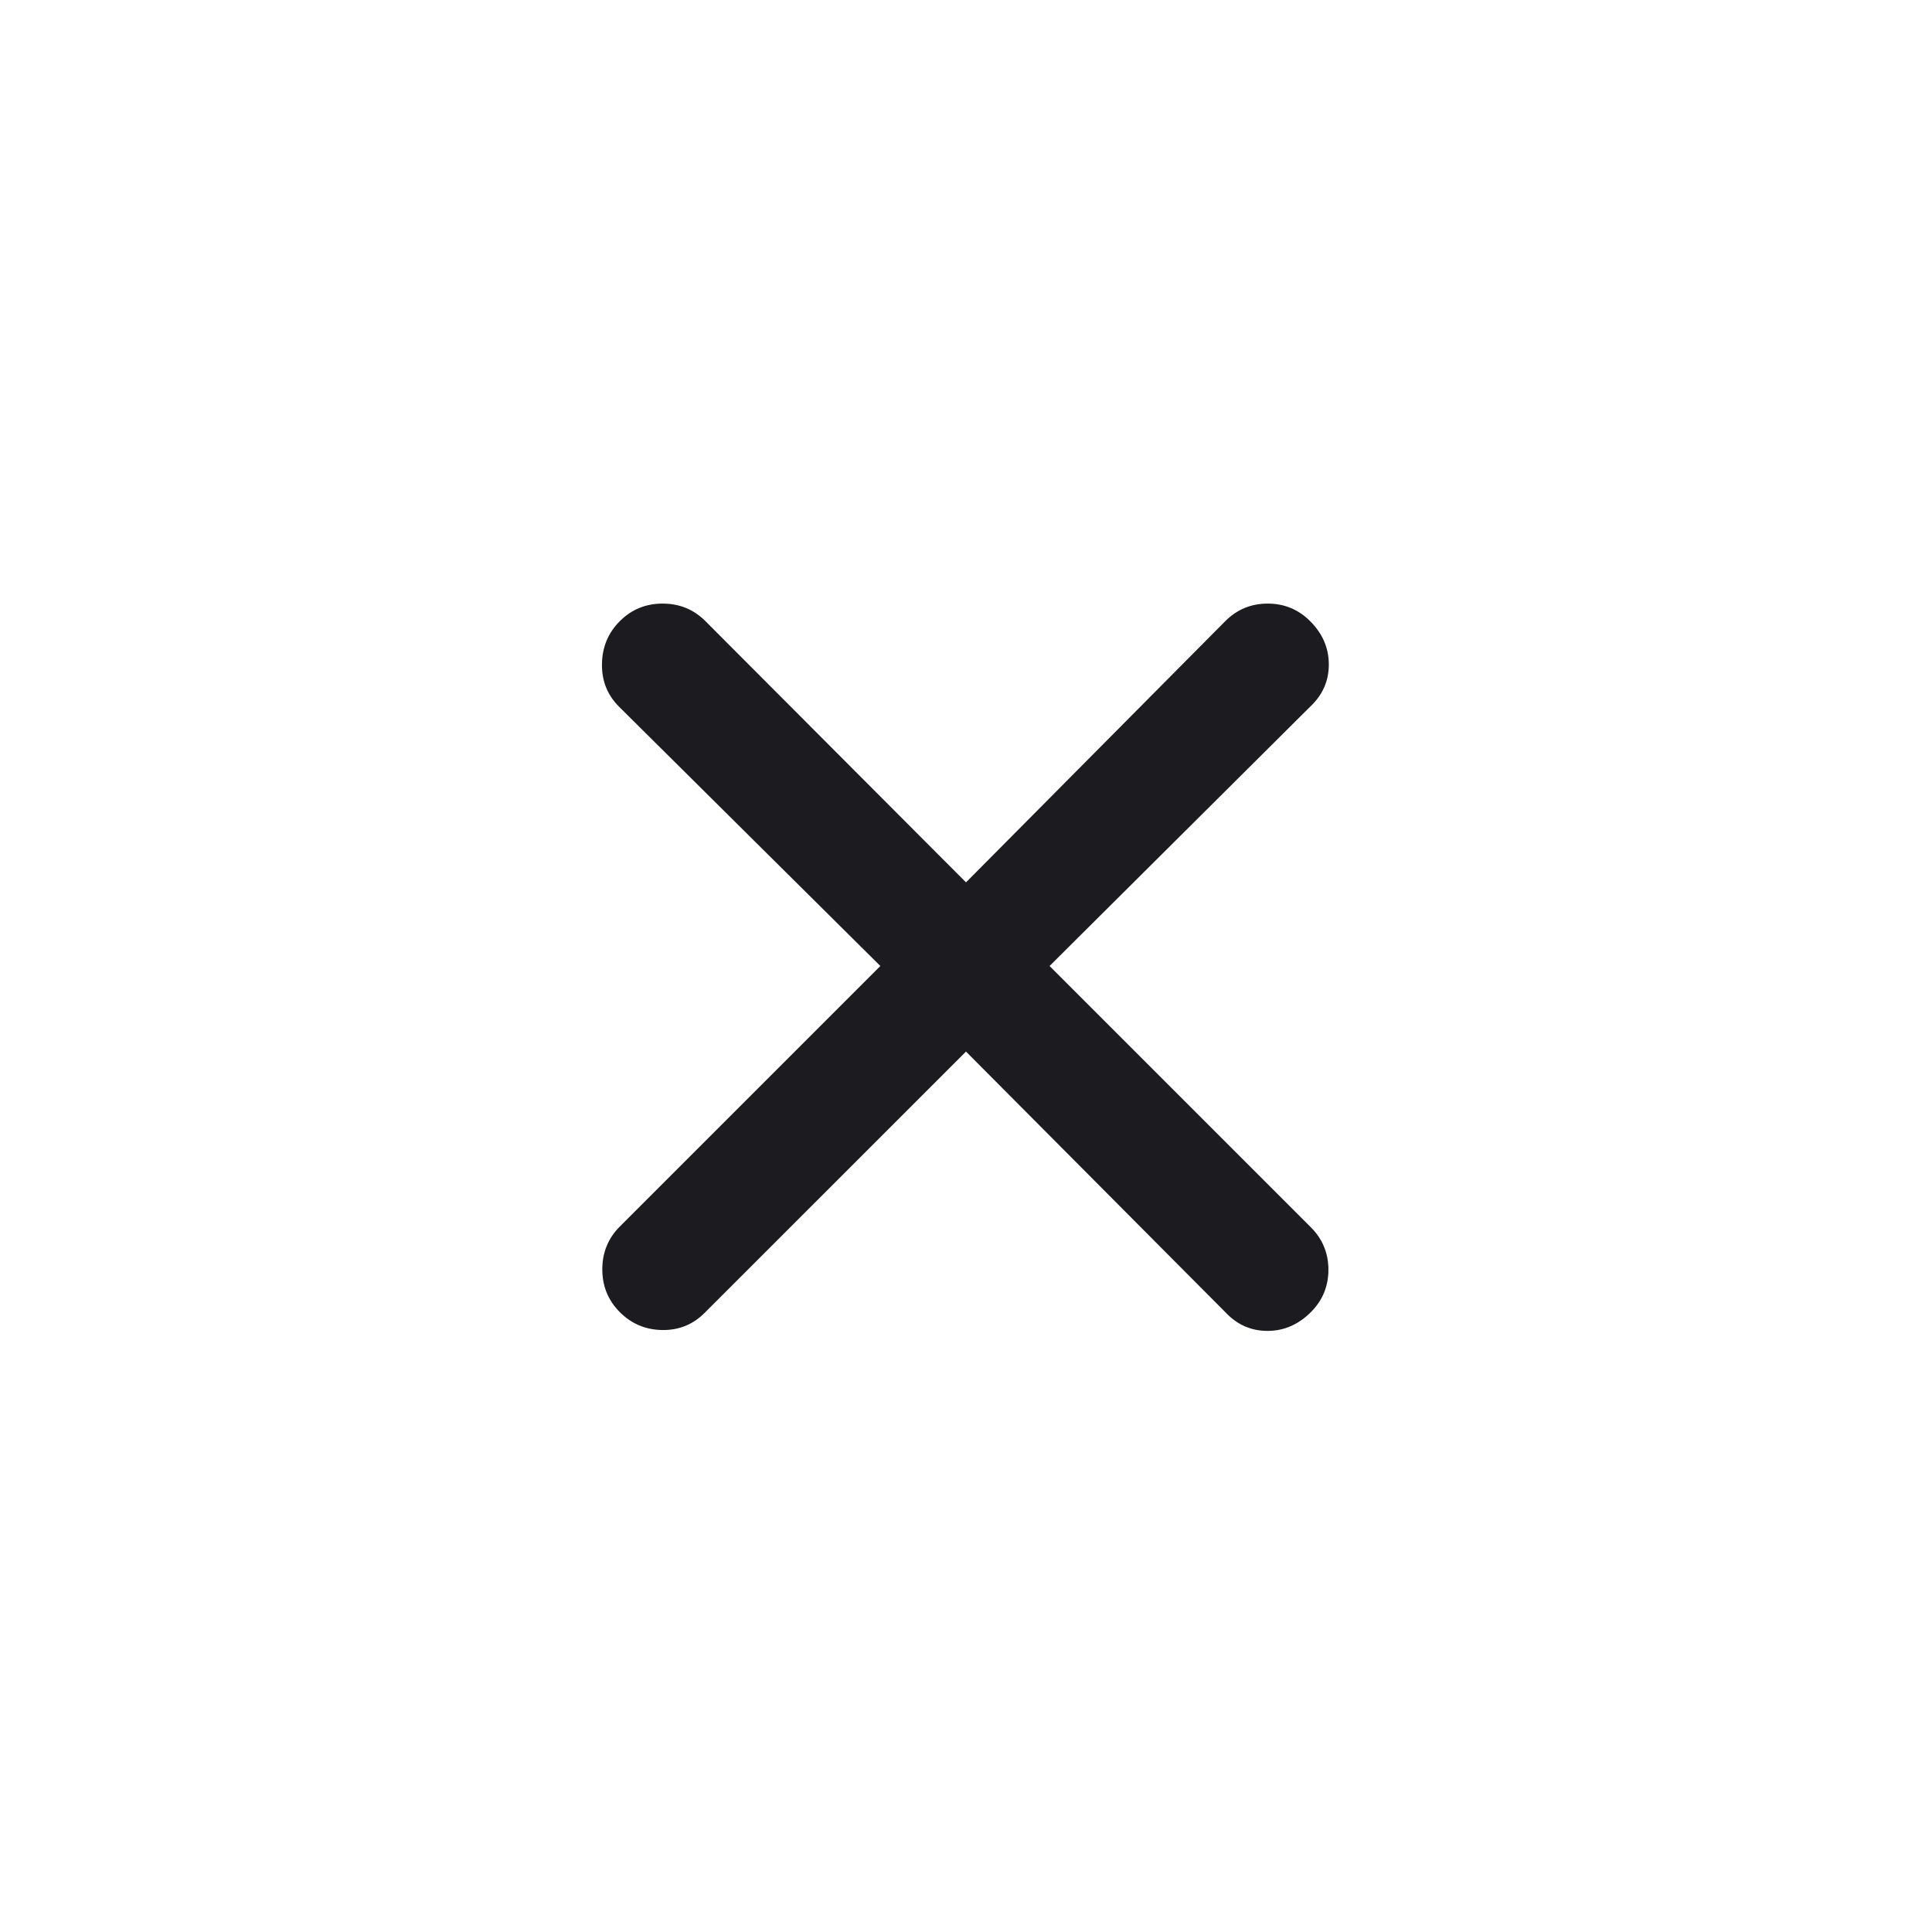 <svg width="24" height="24" viewBox="0 0 24 24" fill="none" xmlns="http://www.w3.org/2000/svg">
<mask id="mask0_36_2369" style="mask-type:alpha" maskUnits="userSpaceOnUse" x="0" y="0" width="24" height="24">
<rect width="24" height="24" fill="#D9D9D9"/>
</mask>
<g mask="url(#mask0_36_2369)">
<path d="M12 13.063L8.753 16.309C8.609 16.454 8.433 16.525 8.227 16.522C8.02 16.519 7.844 16.445 7.7 16.3C7.555 16.155 7.482 15.978 7.482 15.768C7.482 15.559 7.555 15.381 7.7 15.236L10.936 12L7.69 8.779C7.545 8.634 7.474 8.457 7.478 8.247C7.481 8.038 7.555 7.86 7.7 7.716C7.844 7.571 8.022 7.498 8.231 7.498C8.441 7.498 8.618 7.571 8.763 7.716L12 10.961L15.221 7.716C15.366 7.571 15.541 7.498 15.748 7.498C15.954 7.498 16.13 7.571 16.275 7.716C16.43 7.871 16.507 8.05 16.507 8.255C16.507 8.459 16.43 8.634 16.275 8.779L13.038 12L16.284 15.246C16.429 15.391 16.502 15.567 16.502 15.773C16.502 15.979 16.429 16.155 16.284 16.3C16.129 16.455 15.949 16.533 15.745 16.533C15.54 16.533 15.366 16.455 15.221 16.3L12 13.063Z" fill="#1C1B1F"/>
</g>
</svg>
